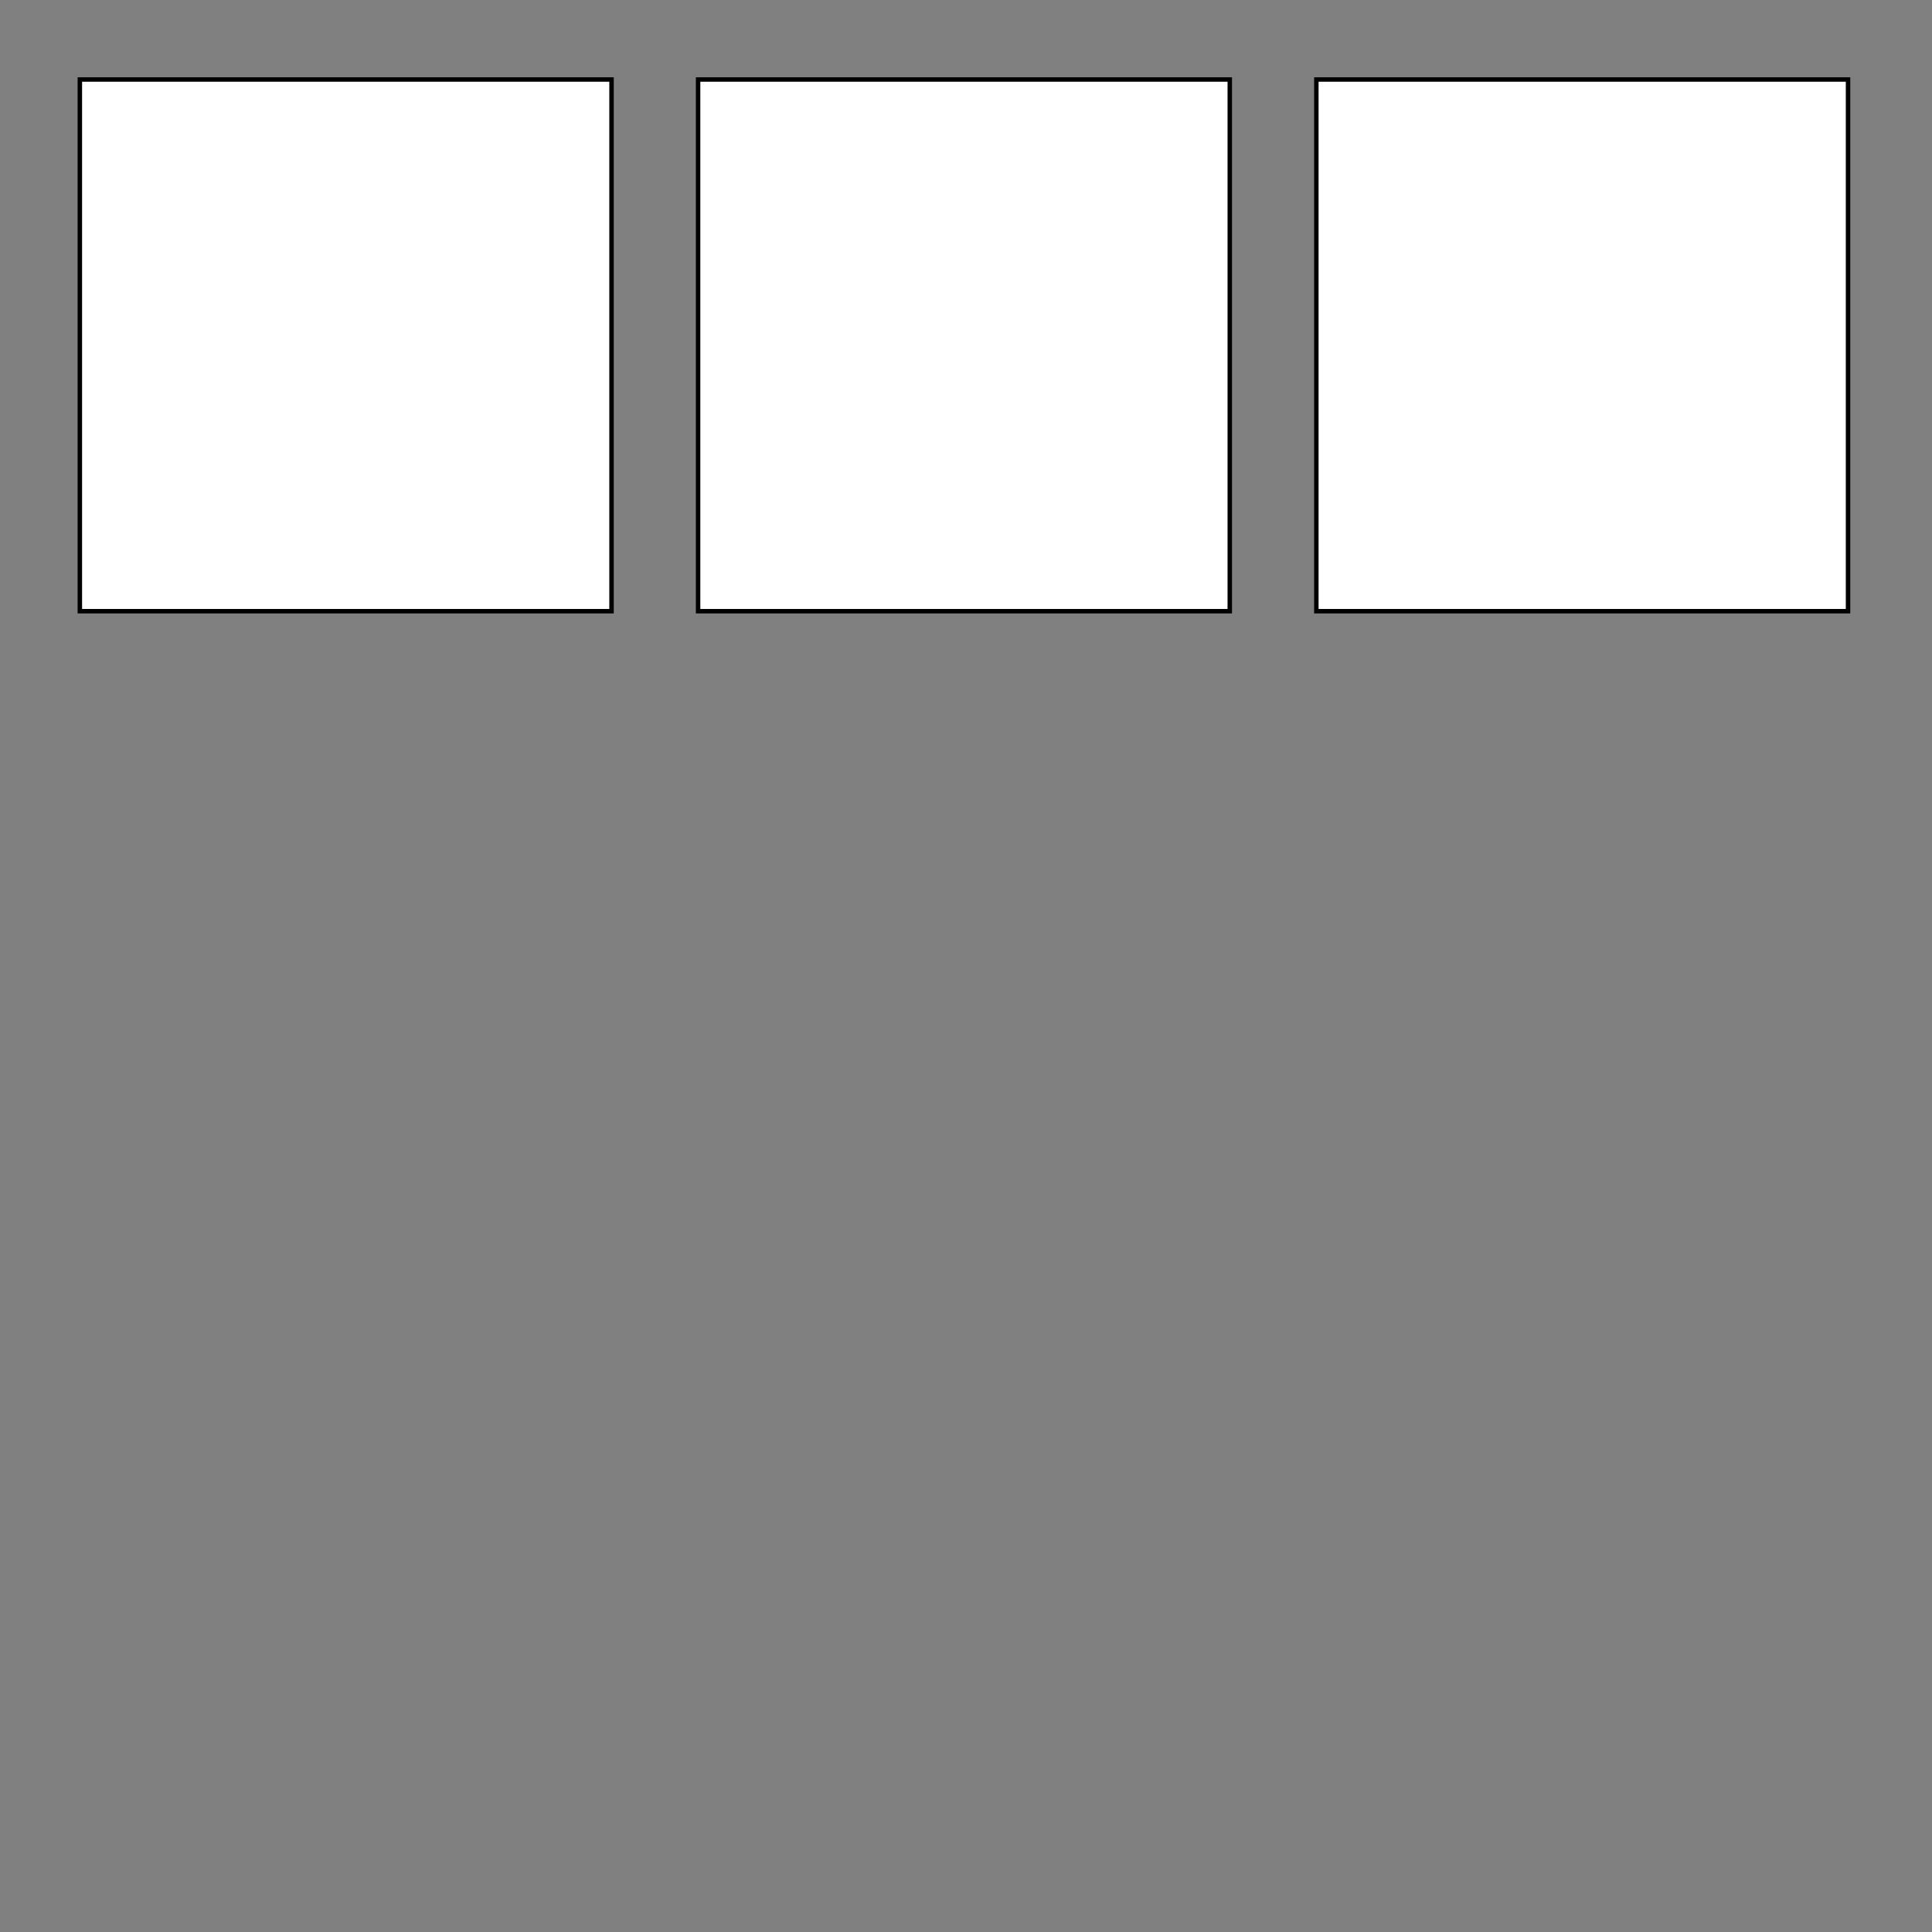 <?xml version="1.0" encoding="UTF-8" standalone="no"?>
<svg
   xmlns:dc="http://purl.org/dc/elements/1.1/"
   xmlns:cc="http://creativecommons.org/ns#"
   xmlns:rdf="http://www.w3.org/1999/02/22-rdf-syntax-ns#"
   xmlns:svg="http://www.w3.org/2000/svg"
   xmlns="http://www.w3.org/2000/svg"
   xmlns:sodipodi="http://sodipodi.sourceforge.net/DTD/sodipodi-0.dtd"
   xmlns:inkscape="http://www.inkscape.org/namespaces/inkscape"
   sodipodi:docname="columns.svg"
   inkscape:version="1.0 (4035a4fb49, 2020-05-01)"
   id="svg8"
   version="1.1"
   viewBox="0 0 105.833 105.833"
   height="105.833mm"
   width="105.833mm">
  <rect x="0" y="0" width="105.833" height="105.833" fill="#808080" stroke="none"/>
  <defs
     id="defs2" />
  <sodipodi:namedview
     fit-margin-bottom="0"
     fit-margin-right="0"
     fit-margin-left="0"
     fit-margin-top="0"
     inkscape:window-maximized="1"
     inkscape:window-y="-8"
     inkscape:window-x="-8"
     inkscape:window-height="1377"
     inkscape:window-width="2560"
     showgrid="false"
     inkscape:document-rotation="0"
     inkscape:current-layer="layer2"
     inkscape:document-units="mm"
     inkscape:cy="180.57844"
     inkscape:cx="51.846166"
     inkscape:zoom="1.979899"
     inkscape:pageshadow="2"
     inkscape:pageopacity="0.0"
     borderopacity="1.0"
     bordercolor="#666666"
     pagecolor="#ffffff"
     id="base" />
  <g
     transform="translate(0.019)"
     inkscape:label="Layer 2"
     id="layer2"
     inkscape:groupmode="layer">
    <rect
       y="4.355"
       x="4.355"
       height="29.125"
       width="29.125"
       id="rect877"
       style="fill:#ffffff;stroke:#000000;stroke-width:0.244" />
    <rect
       style="fill:#ffffff;stroke:#000000;stroke-width:0.244"
       id="rect877-2"
       width="29.125"
       height="29.125"
       x="38.222"
       y="4.355" />
    <rect
       style="fill:#ffffff;stroke:#000000;stroke-width:0.244"
       id="rect877-13"
       width="29.125"
       height="29.125"
       x="72.089"
       y="4.355" />
  </g>
</svg>
